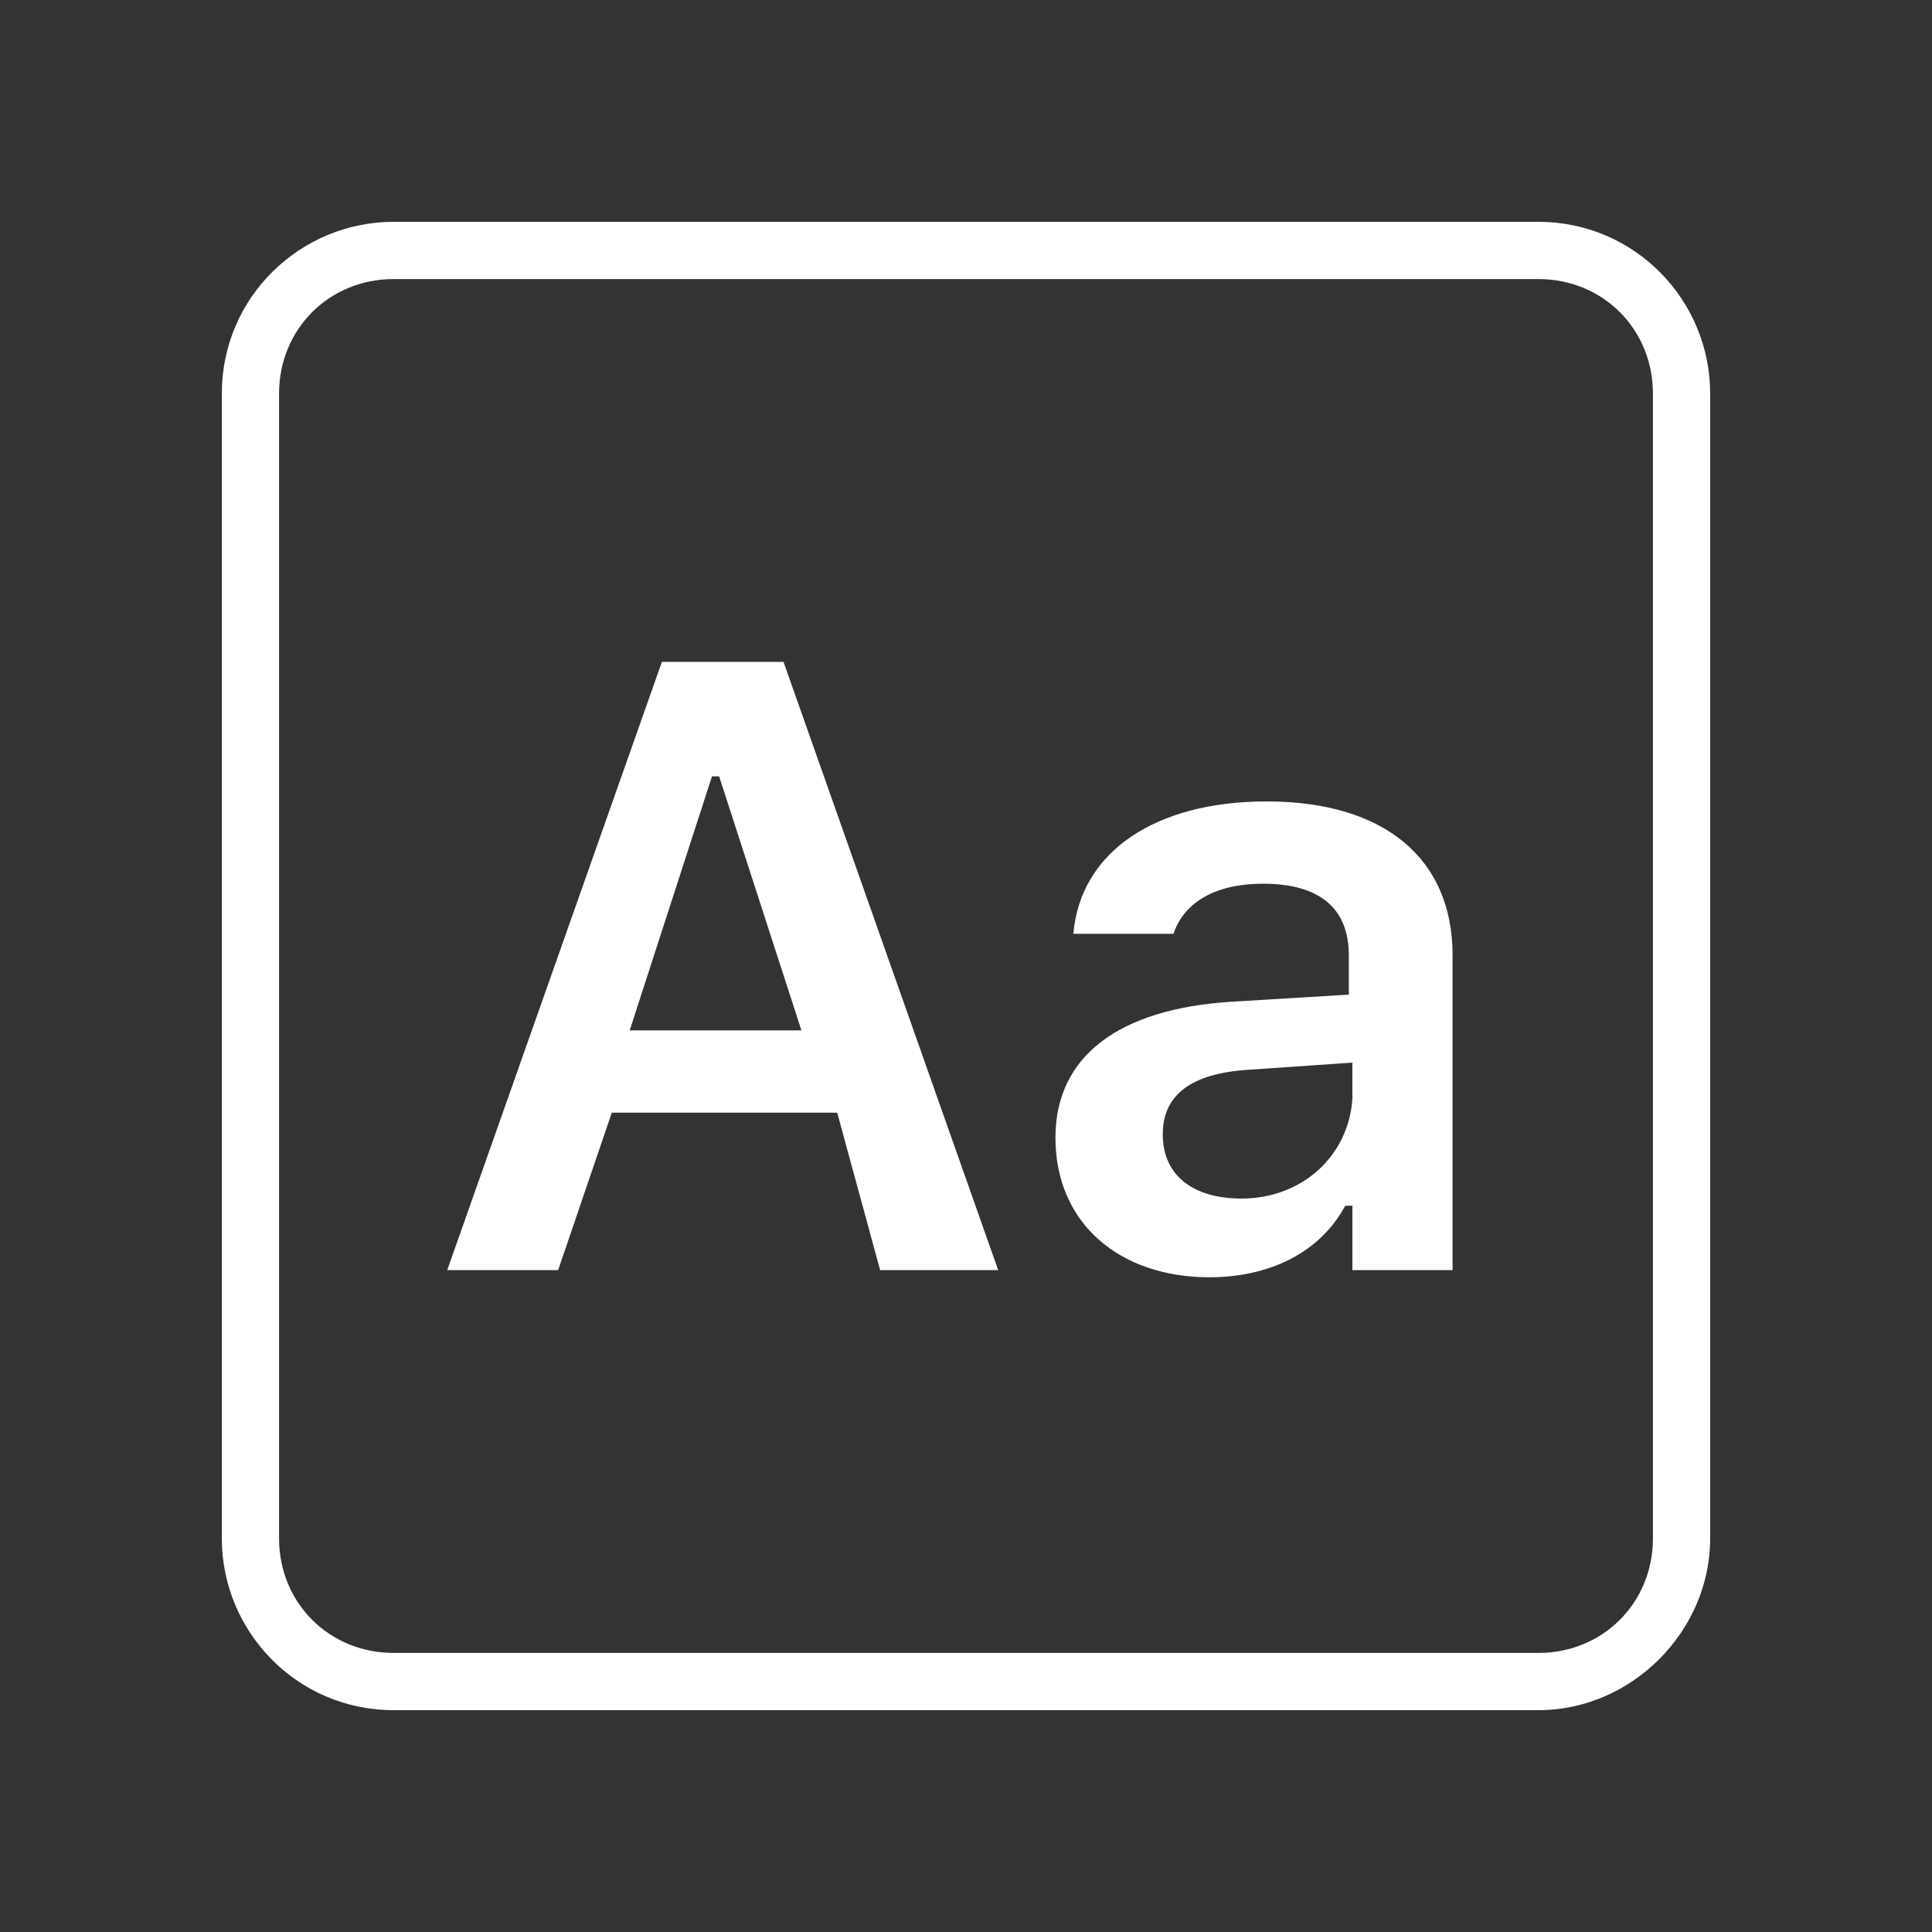 <?xml version="1.0" encoding="utf-8"?>
<!-- Generator: Adobe Illustrator 27.0.0, SVG Export Plug-In . SVG Version: 6.00 Build 0)  -->
<svg version="1.1" id="Layer_1" xmlns="http://www.w3.org/2000/svg" xmlns:xlink="http://www.w3.org/1999/xlink" x="0px" y="0px"
	 viewBox="0 0 54 54" style="enable-background:new 0 0 54 54;" xml:space="preserve">
<rect x="0" y="0" width="54" height="54" fill="#333333" stroke="none"/>
<style type="text/css">
	.st0{fill:#FFFFFF;}
</style>
<path class="st0" d="M24.6,35.5h3.3l-6-17h-3.4l-6,17h3.1l1.5-4.4h6.3L24.6,35.5z M19.9,21.7h0.2l2.3,7.1h-4.8L19.9,21.7z
	 M33.8,35.7c1.7,0,3.1-0.7,3.8-2h0.2v1.8h2.8v-8.8c0-2.7-1.9-4.3-5.2-4.3c-3.1,0-5.2,1.4-5.4,3.7h2.8c0.3-0.9,1.2-1.4,2.5-1.4
	c1.6,0,2.4,0.7,2.4,2v1.1L34.4,28c-3.1,0.2-4.9,1.5-4.9,3.8C29.5,34.2,31.3,35.7,33.8,35.7z M34.7,33.5c-1.3,0-2.2-0.6-2.2-1.8
	c0-1.1,0.8-1.7,2.4-1.8l2.9-0.2v1C37.7,32.3,36.4,33.5,34.7,33.5z"/>
<g>
	<path class="st0" d="M43,47.8H11c-2.7,0-4.8-2.2-4.8-4.8V11c0-2.7,2.2-4.8,4.8-4.8h32c2.7,0,4.8,2.2,4.8,4.8v32
		C47.8,45.6,45.6,47.8,43,47.8z M11,7.8c-1.8,0-3.2,1.4-3.2,3.2v32c0,1.8,1.4,3.2,3.2,3.2h32c1.8,0,3.2-1.4,3.2-3.2V11
		c0-1.8-1.4-3.2-3.2-3.2H11z"/>
</g>
</svg>

